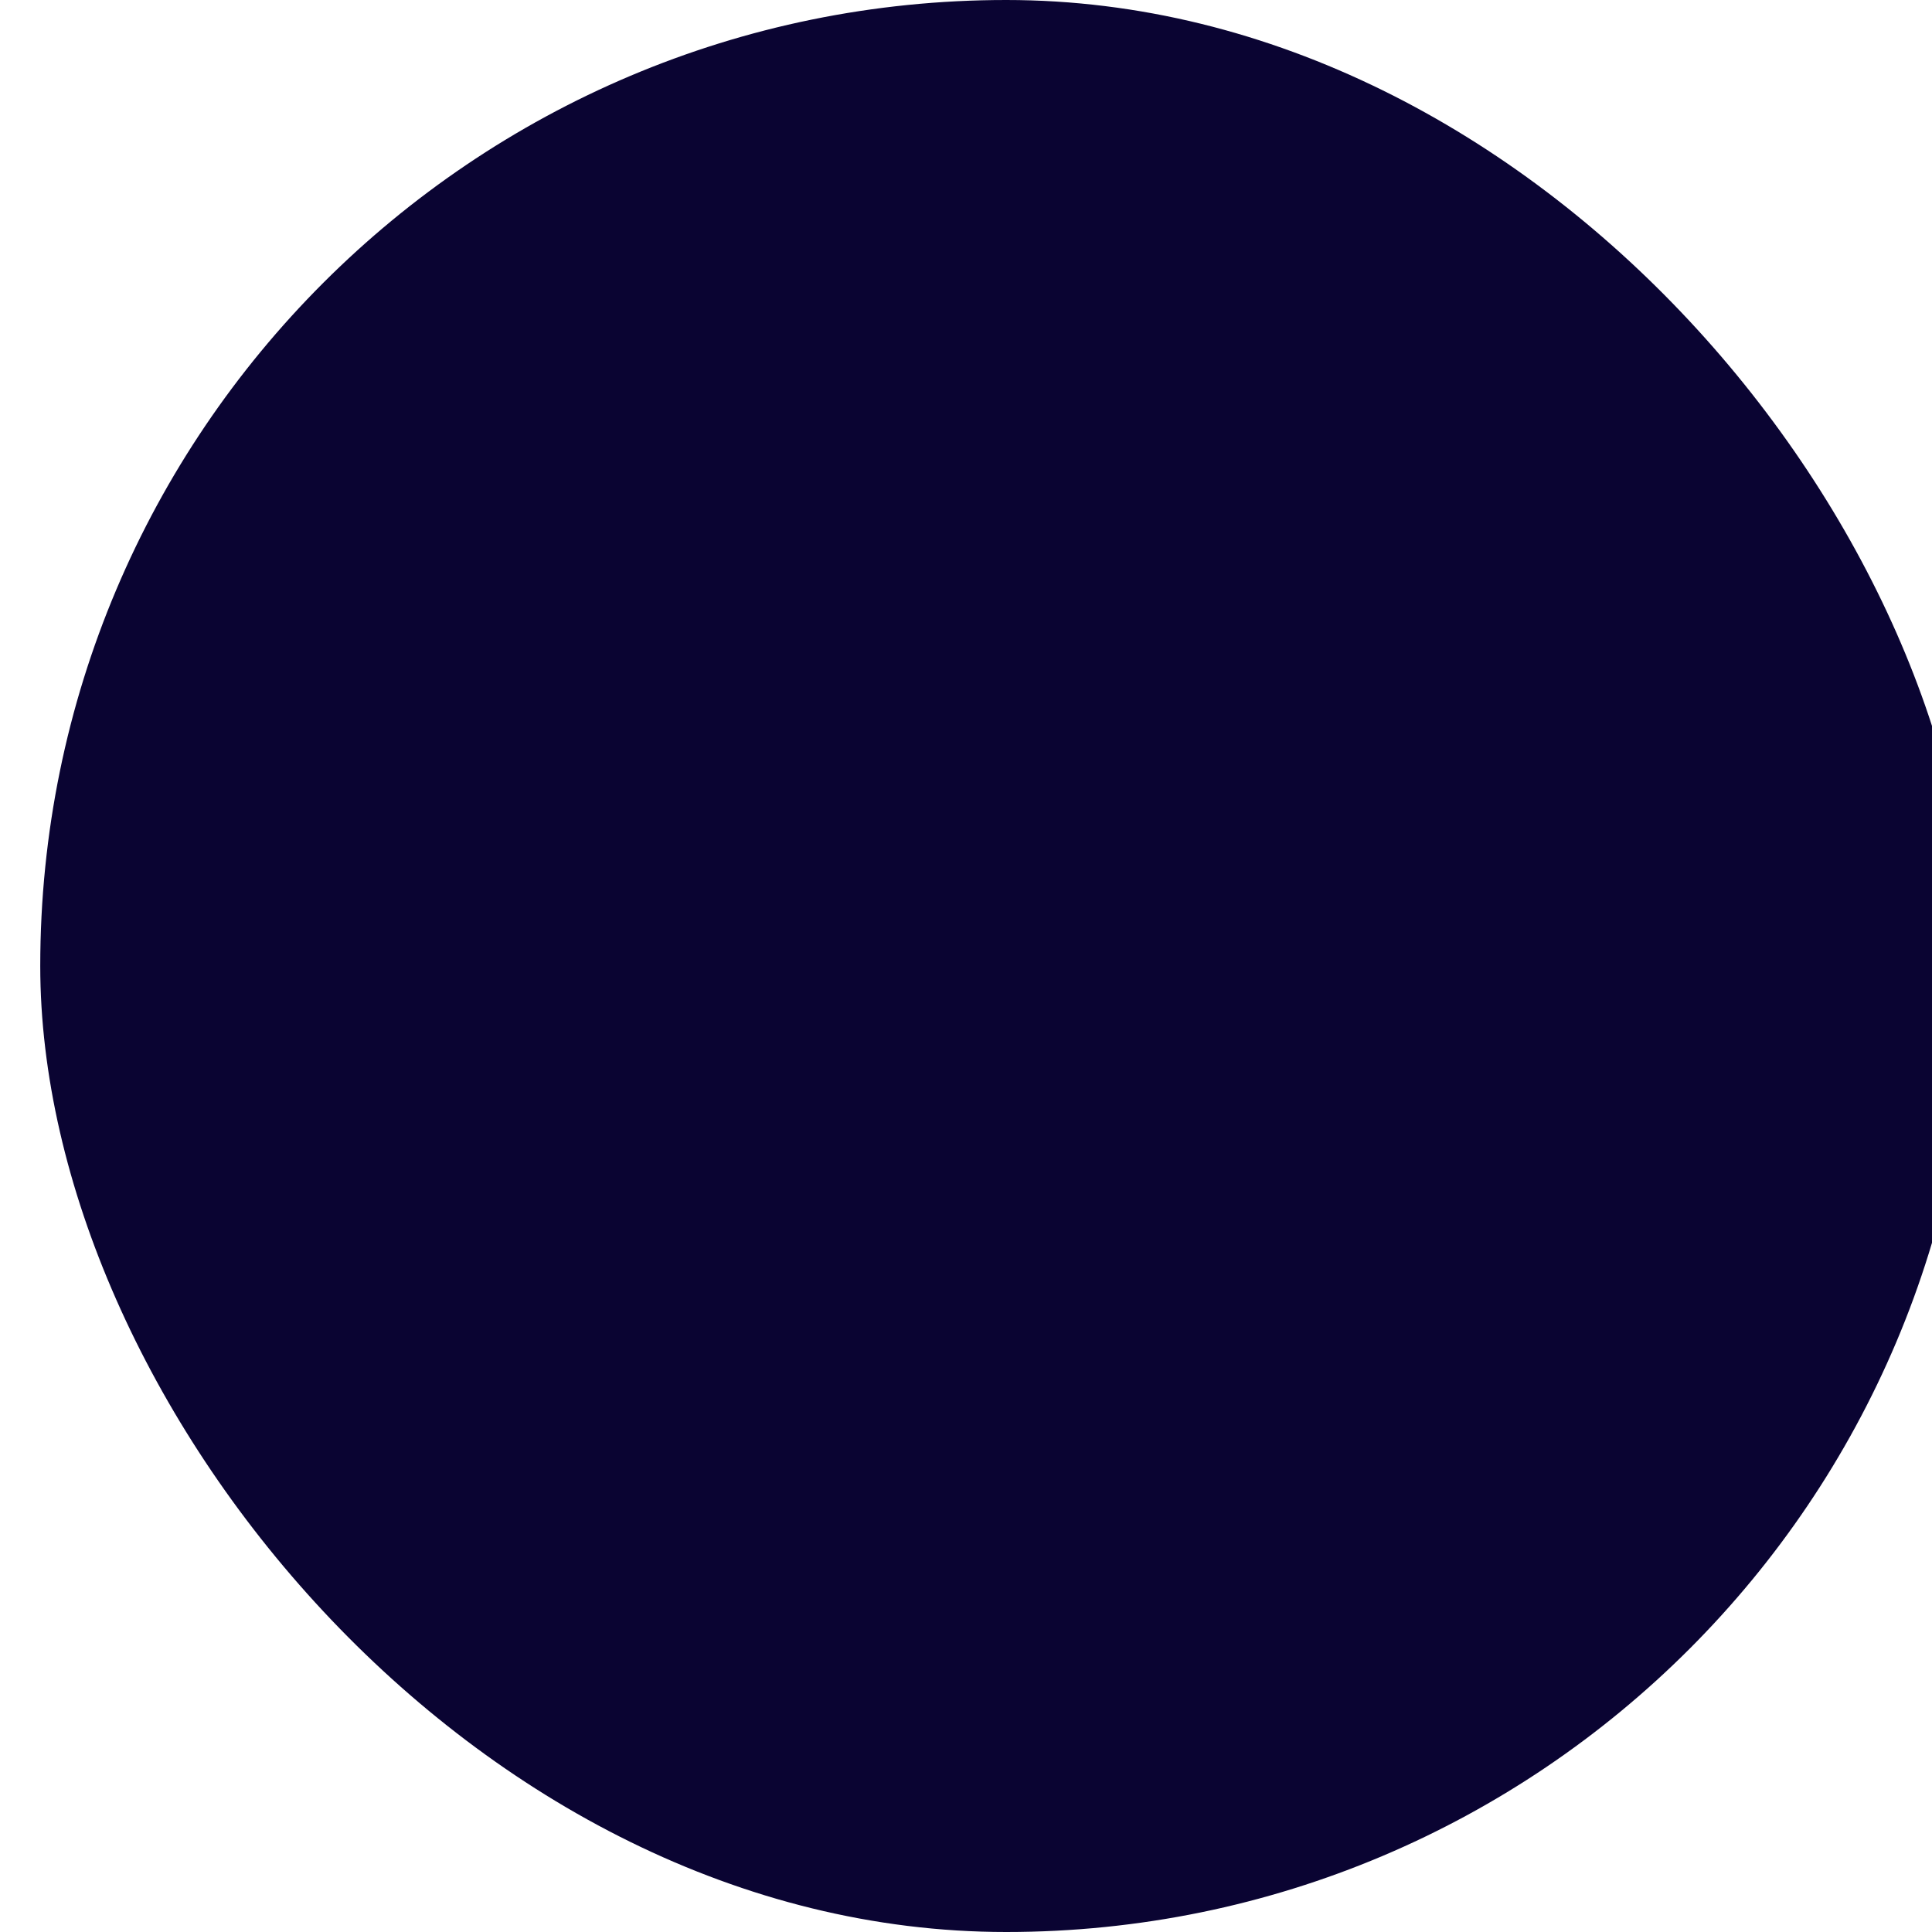 <?xml version="1.0" encoding="iso-8859-1"?>
<!-- Uploaded to: SVG Repo, www.svgrepo.com, Generator: SVG Repo Mixer Tools -->
<svg fill="none" height="24" width="24" version="1.1" id="Layer_1" xmlns="http://www.w3.org/2000/svg" xmlns:xlink="http://www.w3.org/1999/xlink" 
	 viewBox="0 0 24 24" xml:space="preserve">
<rect x="0.5" width="24" height="24" rx="12" fill="#0A0432"/>
<g>
	<g>
		<g>
			<path d="M96.003,106.668c29.419,0,53.333-23.936,53.333-53.333S125.422,0.002,96.003,0.002
				c-29.419,0-53.333,23.936-53.333,53.333S66.585,106.668,96.003,106.668z M96.003,21.335c17.643,0,32,14.357,32,32
				c0,17.643-14.357,32-32,32c-17.643,0-32-14.357-32-32C64.003,35.692,78.361,21.335,96.003,21.335z"/>
			<path d="M177.646,179.82c-3.349-29.547-26.752-51.819-54.4-51.819H68.782c-27.648,0-51.051,22.272-54.4,51.819L0.238,303.724
				c-1.173,10.368,2.027,20.672,8.768,28.224c5.803,6.507,13.525,10.304,21.909,10.773l11.776,159.403
				c0.427,5.568,5.056,9.877,10.645,9.877h85.333c5.589,0,10.219-4.309,10.667-9.877l11.776-159.403
				c8.363-0.469,16.107-4.245,21.909-10.773c6.741-7.573,9.941-17.856,8.768-28.224L177.646,179.82z M167.086,317.74
				c-1.216,1.365-3.883,3.691-7.808,3.691h-8.107c-5.589,0-10.219,4.309-10.645,9.877l-11.776,159.36H63.257l-11.797-159.36
				c-0.427-5.568-5.056-9.877-10.645-9.877h-8.107c-3.904,0-6.571-2.325-7.808-3.691c-2.709-3.051-3.968-7.275-3.477-11.605
				l14.144-123.904c2.133-18.752,16.405-32.896,33.195-32.896h54.464c16.789,0,31.061,14.144,33.195,32.896l14.144,123.904
				C171.076,310.466,169.795,314.69,167.086,317.74z"/>
			<path d="M352.003,234.668c-5.888,0-10.667,4.779-10.667,10.667v42.667c0,5.888,4.779,10.667,10.667,10.667
				c5.888,0,10.667-4.779,10.667-10.667v-42.667C362.67,239.447,357.891,234.668,352.003,234.668z"/>
			<path d="M465.945,0.002H245.337c-17.643,0-32,14.357-32,32v384c0,17.643,14.357,32,32,32h53.333v17.941
				c0,25.387,20.672,46.059,46.059,46.059c6.293,0,12.395-1.259,18.155-3.712l121.195-51.947
				c16.96-7.275,27.925-23.893,27.925-42.347V46.06C512.003,20.674,491.331,0.002,465.945,0.002z M298.67,98.007v328.661h-53.333
				c-5.867,0-10.667-4.779-10.667-10.667v-384c0-5.888,4.8-10.667,10.667-10.667h161.344L326.595,55.66
				C309.635,62.935,298.67,79.554,298.67,98.007z M490.67,413.996c0,9.899-5.888,18.837-14.997,22.72l-121.195,51.947
				c-3.072,1.323-6.379,2.005-9.749,2.005c-13.632,0-24.725-11.093-24.725-24.725V98.007c0-9.899,5.888-18.837,14.997-22.72
				L456.195,23.34c3.072-1.323,6.379-2.005,9.749-2.005c13.632,0,24.725,11.093,24.725,24.725V413.996z"/>
		</g>
	</g>
</g>
</svg>